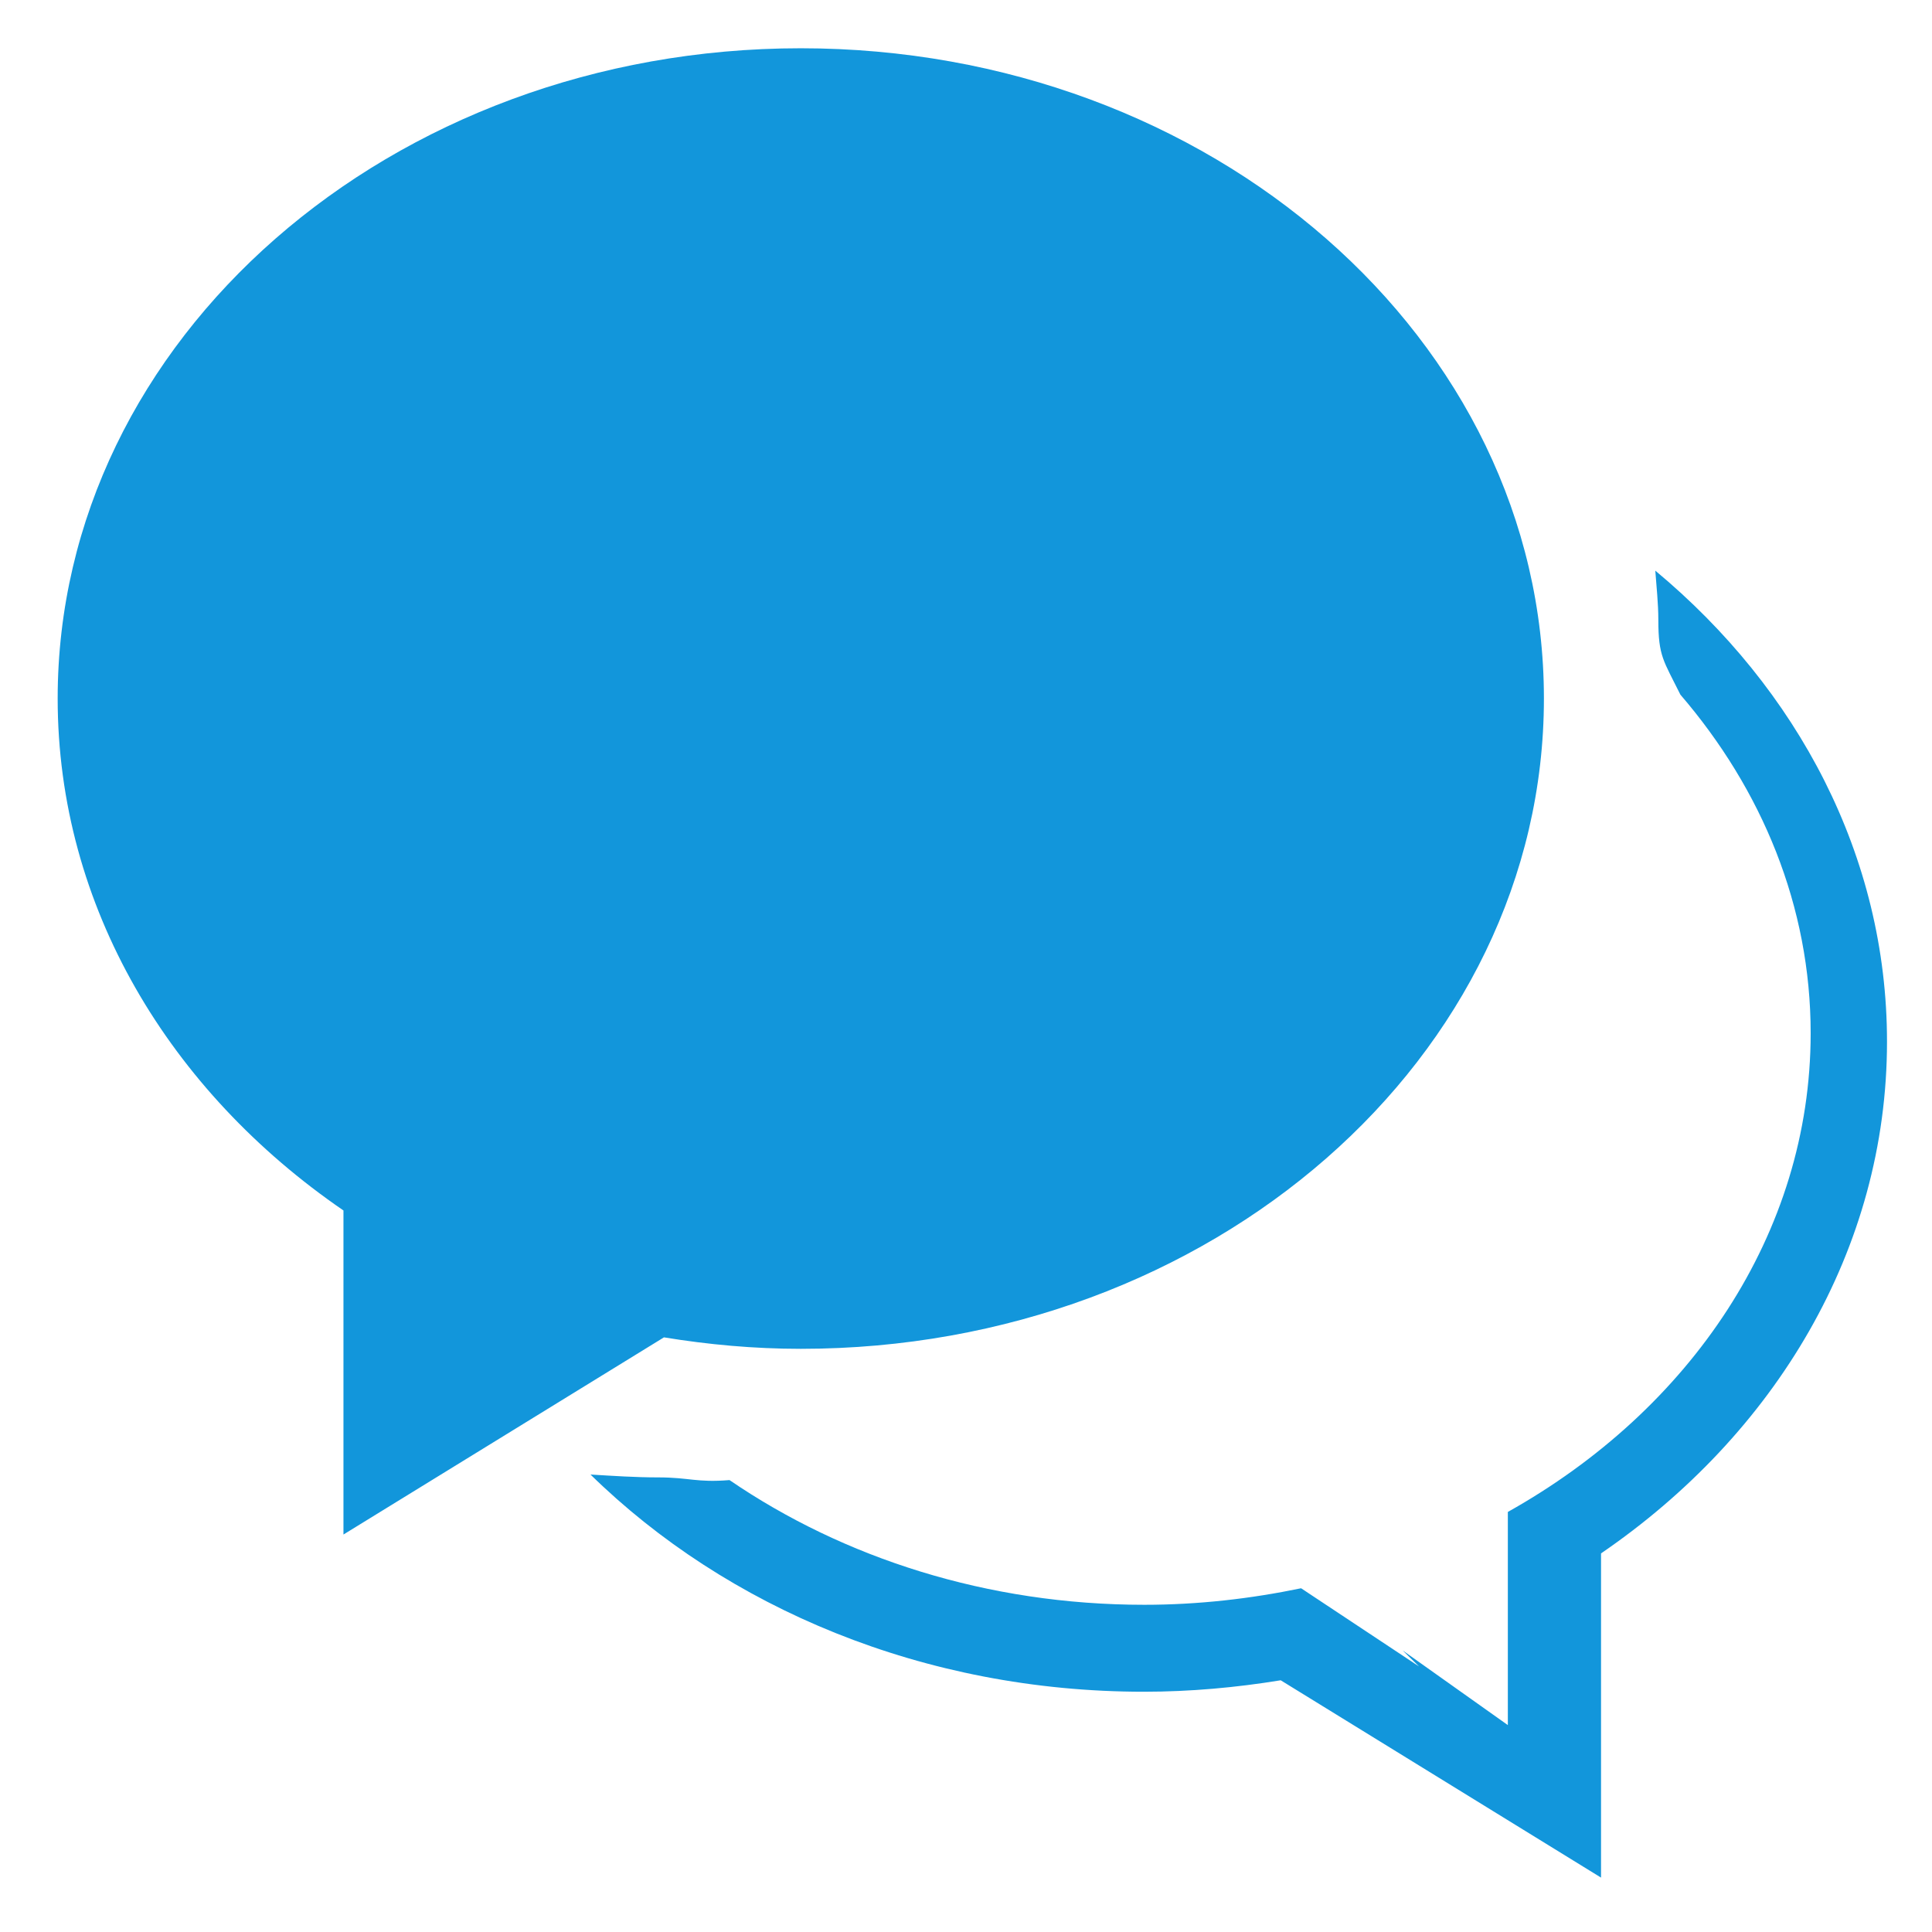 <?xml version="1.0" standalone="no"?><!DOCTYPE svg PUBLIC "-//W3C//DTD SVG 1.1//EN" "http://www.w3.org/Graphics/SVG/1.1/DTD/svg11.dtd"><svg t="1585293531612" class="icon" viewBox="0 0 1024 1024" version="1.1" xmlns="http://www.w3.org/2000/svg" p-id="51134" xmlns:xlink="http://www.w3.org/1999/xlink" width="64" height="64"><defs><style type="text/css"></style></defs><path d="M848.58 823.332l0 171.836L678.8 890.584c-23.579 3.837-47.783 6.07-72.526 6.07-116.73 0-221.225-44.564-293.302-115.124 11.874 0.715 23.667 1.517 35.726 1.517 16.875 0 20.448 2.858 37.957 1.429 60.372 41.266 136.647 66.095 219.803 66.095 28.669 0 56.446-3.218 83.148-8.758l62.516 41.442c-0.088 0-8.574-8.478-8.662-8.478l55.731 39.563 0-49.125 0-63.854c96.548-54.038 160.499-147.463 160.499-253.74 0-67.252-25.811-129.148-69.042-179.429-8.928-18.047-11.697-20.279-11.697-39.57 0-8.839-0.979-17.414-1.606-26.164 75.465 62.781 122.807 151.291 122.807 249.628C1000.151 662.297 940.751 760.273 848.58 823.332zM424.436 714.905c-24.831 0-49.036-2.233-72.526-6.077l-169.869 104.501L182.042 641.575C89.958 578.434 30.566 480.547 30.566 370.239c0-190.324 176.394-344.658 393.87-344.658 217.563 0 393.87 154.333 393.87 344.658C818.306 560.572 641.999 714.905 424.436 714.905zM621.367 419.452c-25.096 0-45.456-20.272-45.456-45.455 0-25.097 20.36-45.374 45.456-45.374 25.103 0 45.463 20.278 45.463 45.374C666.831 399.182 646.47 419.452 621.367 419.452zM439.617 419.452c-25.097 0-45.463-20.272-45.463-45.455 0-25.097 20.367-45.374 45.463-45.374 25.096 0 45.463 20.278 45.463 45.374C485.08 399.182 464.714 419.452 439.617 419.452zM257.78 419.452c-25.097 0-45.463-20.272-45.463-45.455 0-25.097 20.367-45.374 45.463-45.374 25.096 0 45.455 20.278 45.455 45.374C303.235 399.182 282.875 419.452 257.78 419.452z" p-id="51135" fill="#1296db"></path></svg>